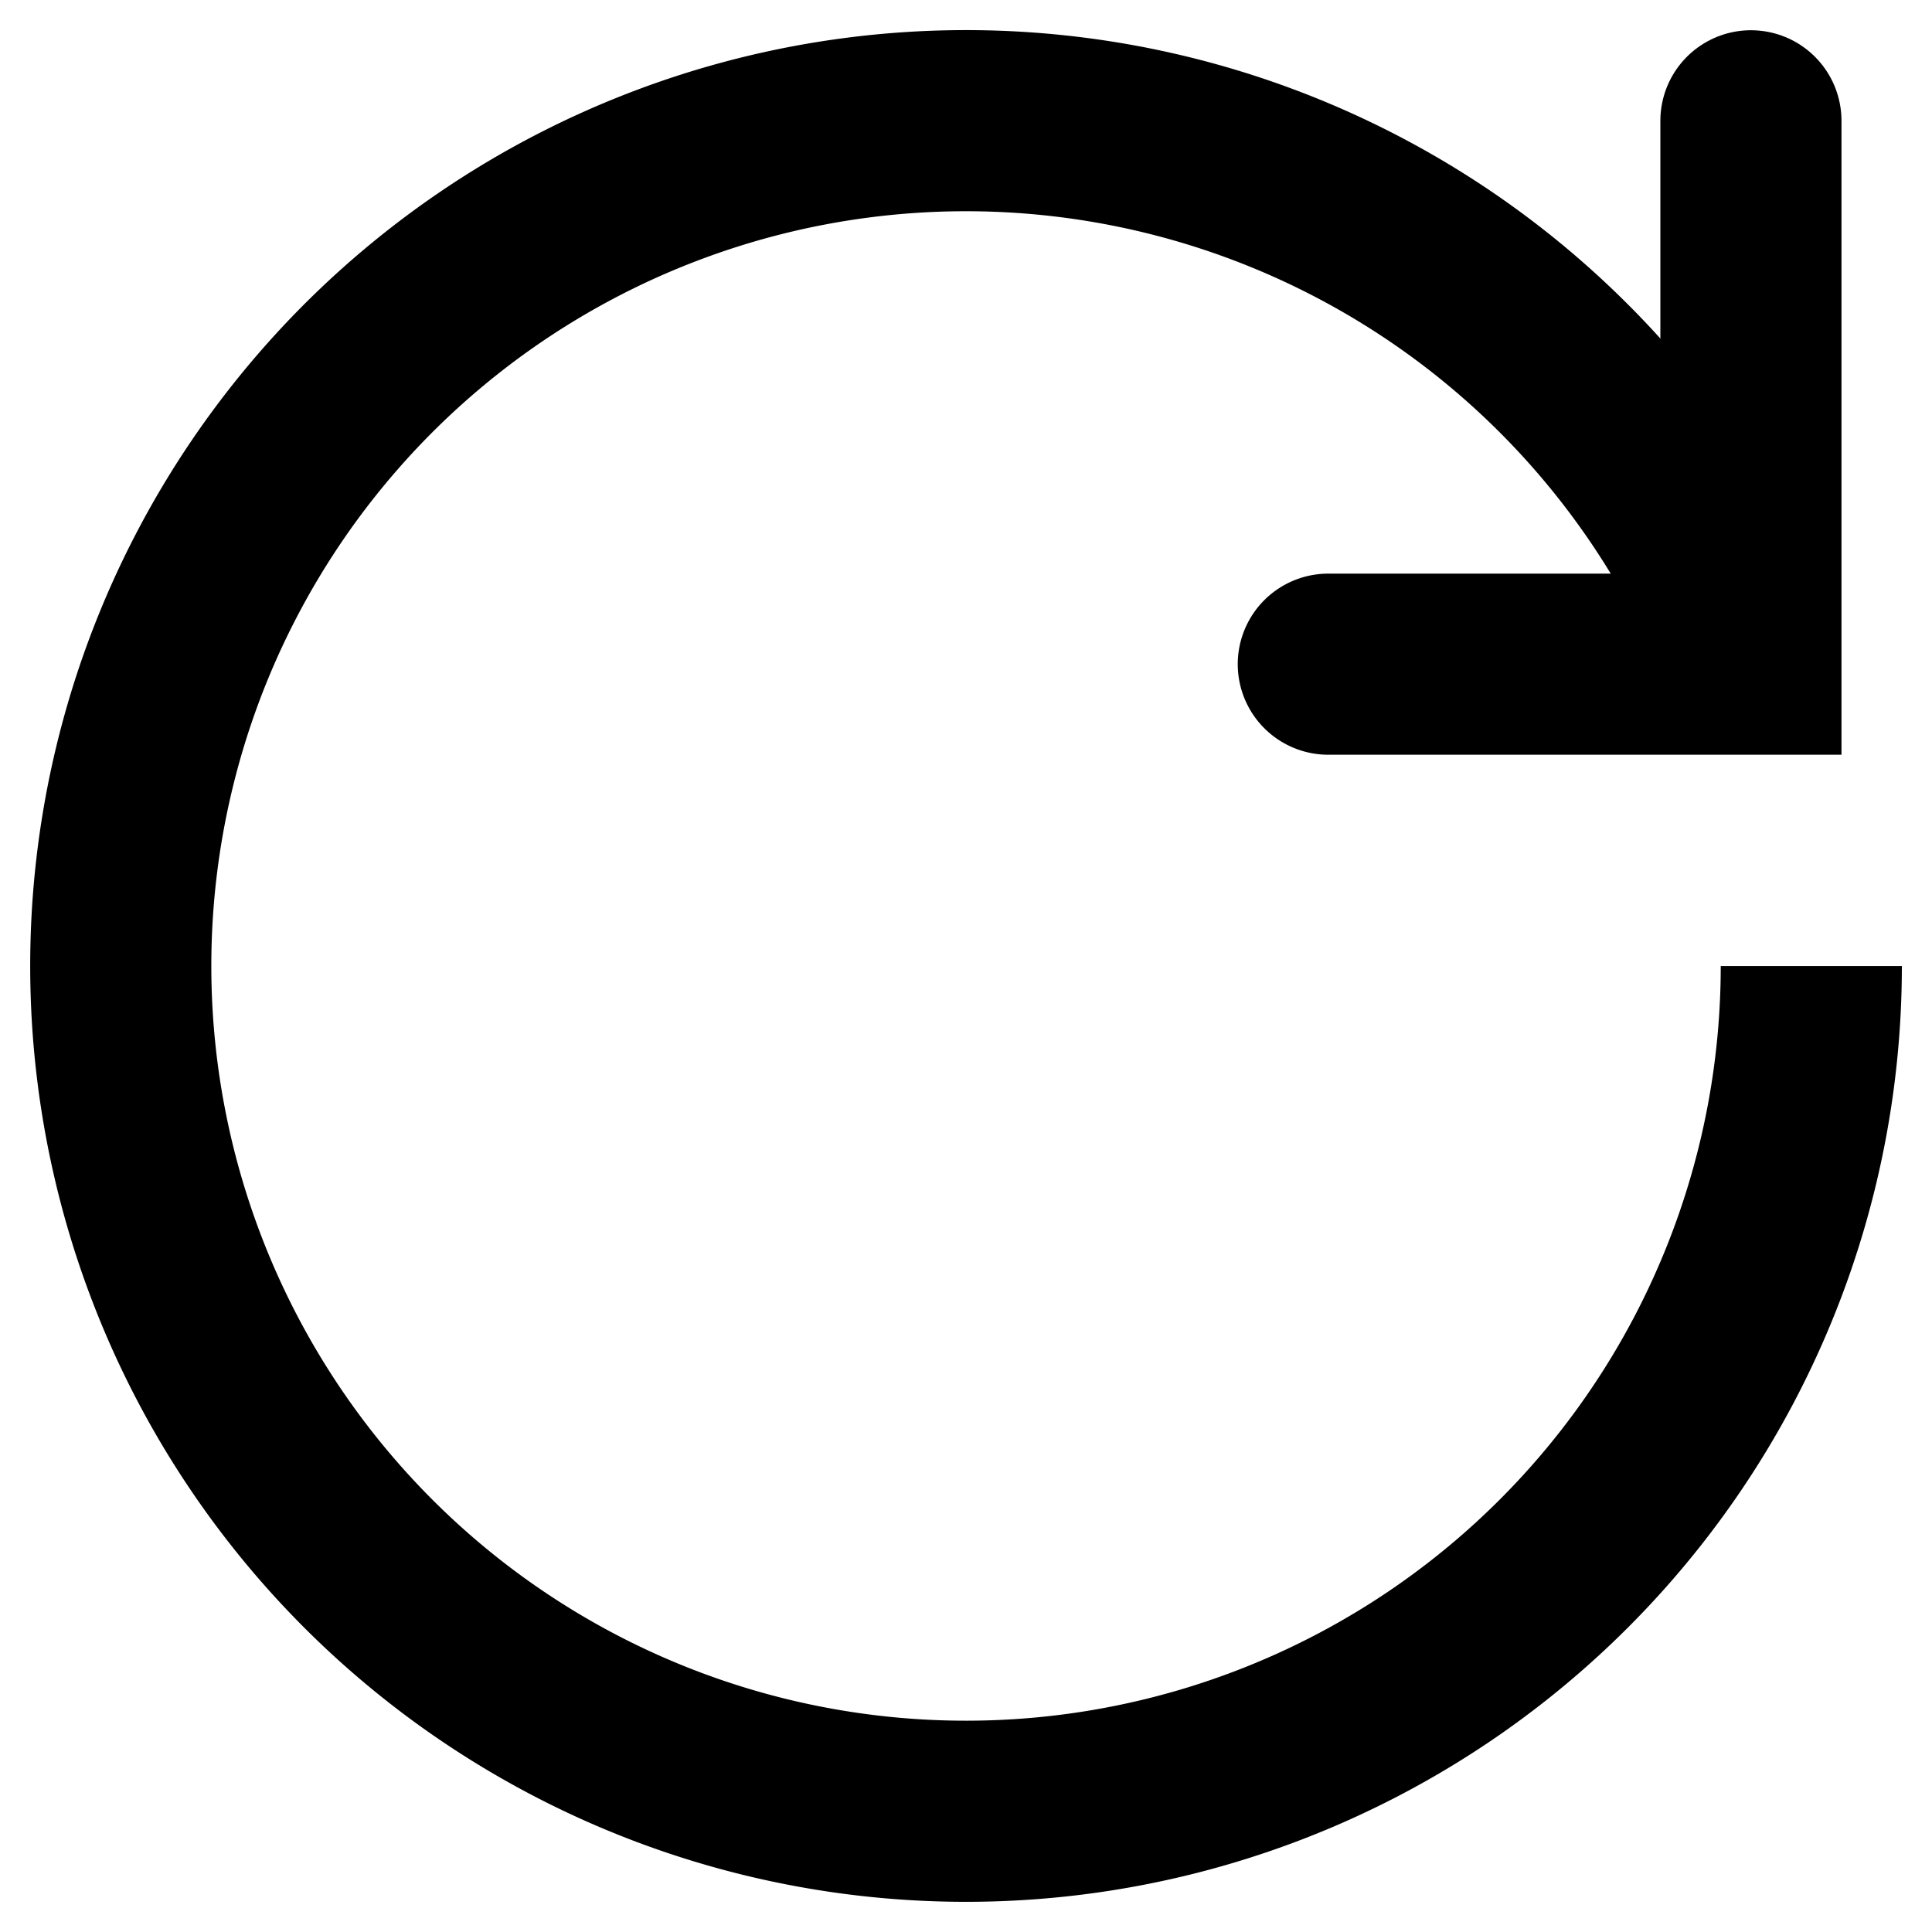 <?xml version="1.0" encoding="UTF-8" standalone="no"?>
<!-- Created with Inkscape (http://www.inkscape.org/) -->

<svg
   width="16"
   height="16"
   viewBox="0 0 16 16"
   version="1.1"
   id="svg1855"
   inkscape:version="1.1.1 (3bf5ae0d25, 2021-09-20)"
   sodipodi:docname="Refresh 16 px_v.2.svg"
   xmlns:inkscape="http://www.inkscape.org/namespaces/inkscape"
   xmlns:sodipodi="http://sodipodi.sourceforge.net/DTD/sodipodi-0.dtd"
   xmlns="http://www.w3.org/2000/svg"
   xmlns:svg="http://www.w3.org/2000/svg">
  <sodipodi:namedview
     id="namedview1857"
     pagecolor="#ffffff"
     bordercolor="#666666"
     borderopacity="1.0"
     inkscape:pageshadow="2"
     inkscape:pageopacity="0.0"
     inkscape:pagecheckerboard="0"
     inkscape:document-units="px"
     showgrid="true"
     units="px"
     inkscape:zoom="31.999998"
     inkscape:cx="4.8906253"
     inkscape:cy="6.0156254"
     inkscape:window-width="1920"
     inkscape:window-height="1017"
     inkscape:window-x="-8"
     inkscape:window-y="-8"
     inkscape:window-maximized="1"
     inkscape:current-layer="g1518"
     scale-x="1"
     inkscape:snap-global="false"
     width="16px">
    <inkscape:grid
       type="xygrid"
       id="grid2592" />
  </sodipodi:namedview>
  <defs
     id="defs1852">
    <clipPath
       id="clip0_1179:2925">
      <rect
         width="22"
         height="22"
         fill="#ffffff"
         id="rect14794"
         x="0"
         y="0" />
    </clipPath>
    <clipPath
       id="clip0_1179:2925-8">
      <rect
         width="22"
         height="22"
         fill="#ffffff"
         transform="translate(0.742)"
         id="rect14794-5"
         x="0"
         y="0" />
    </clipPath>
    <linearGradient
       id="0"
       inkscape:swatch="solid">
      <stop
         style="stop-color:#000000;stop-opacity:0;"
         offset="0"
         id="stop16685" />
    </linearGradient>
    <inkscape:path-effect
       effect="fill_between_many"
       method="originald"
       linkedpaths="#path7983,0,1"
       id="path-effect8833"
       is_visible="true"
       lpeversion="0"
       join="true"
       close="true"
       autoreverse="true"
       applied="false" />
    <linearGradient
       id="0-1">
      <stop
         style="stop-color:#000000;stop-opacity:0;"
         offset="0"
         id="stop16685-7" />
    </linearGradient>
  </defs>
  <g
     id="g1518"
     transform="translate(4.15802e-4,4.15802e-4)">
    <path
       style="fill:none;fill-opacity:1;stroke:#000000;stroke-width:1.5;stroke-linejoin:round;stroke-miterlimit:3.5;stroke-dasharray:none;stroke-opacity:1"
       id="path16987"
       sodipodi:type="arc"
       sodipodi:cx="7.9995842"
       sodipodi:cy="7.9995842"
       sodipodi:rx="7"
       sodipodi:ry="7"
       sodipodi:start="0"
       sodipodi:end="5.7919098"
       sodipodi:arc-type="arc"
       sodipodi:open="true"
       d="M 15,8 A 7,7 0 0 1 8.857,14.947 7,7 0 0 1 1.21,9.702 7,7 0 0 1 5.478,1.469 7,7 0 0 1 14.172,4.697" />
    <path
       id="path2477"
       style="fill:none;stroke:#000000;stroke-width:1.5;stroke-linecap:round;stroke-linejoin:miter;stroke-miterlimit:4;stroke-dasharray:none;stroke-opacity:1"
       inkscape:label="path2477"
       d="m 14.5,1 v 4.5 h -3.5"
       sodipodi:nodetypes="ccc" />
  </g>
</svg>
